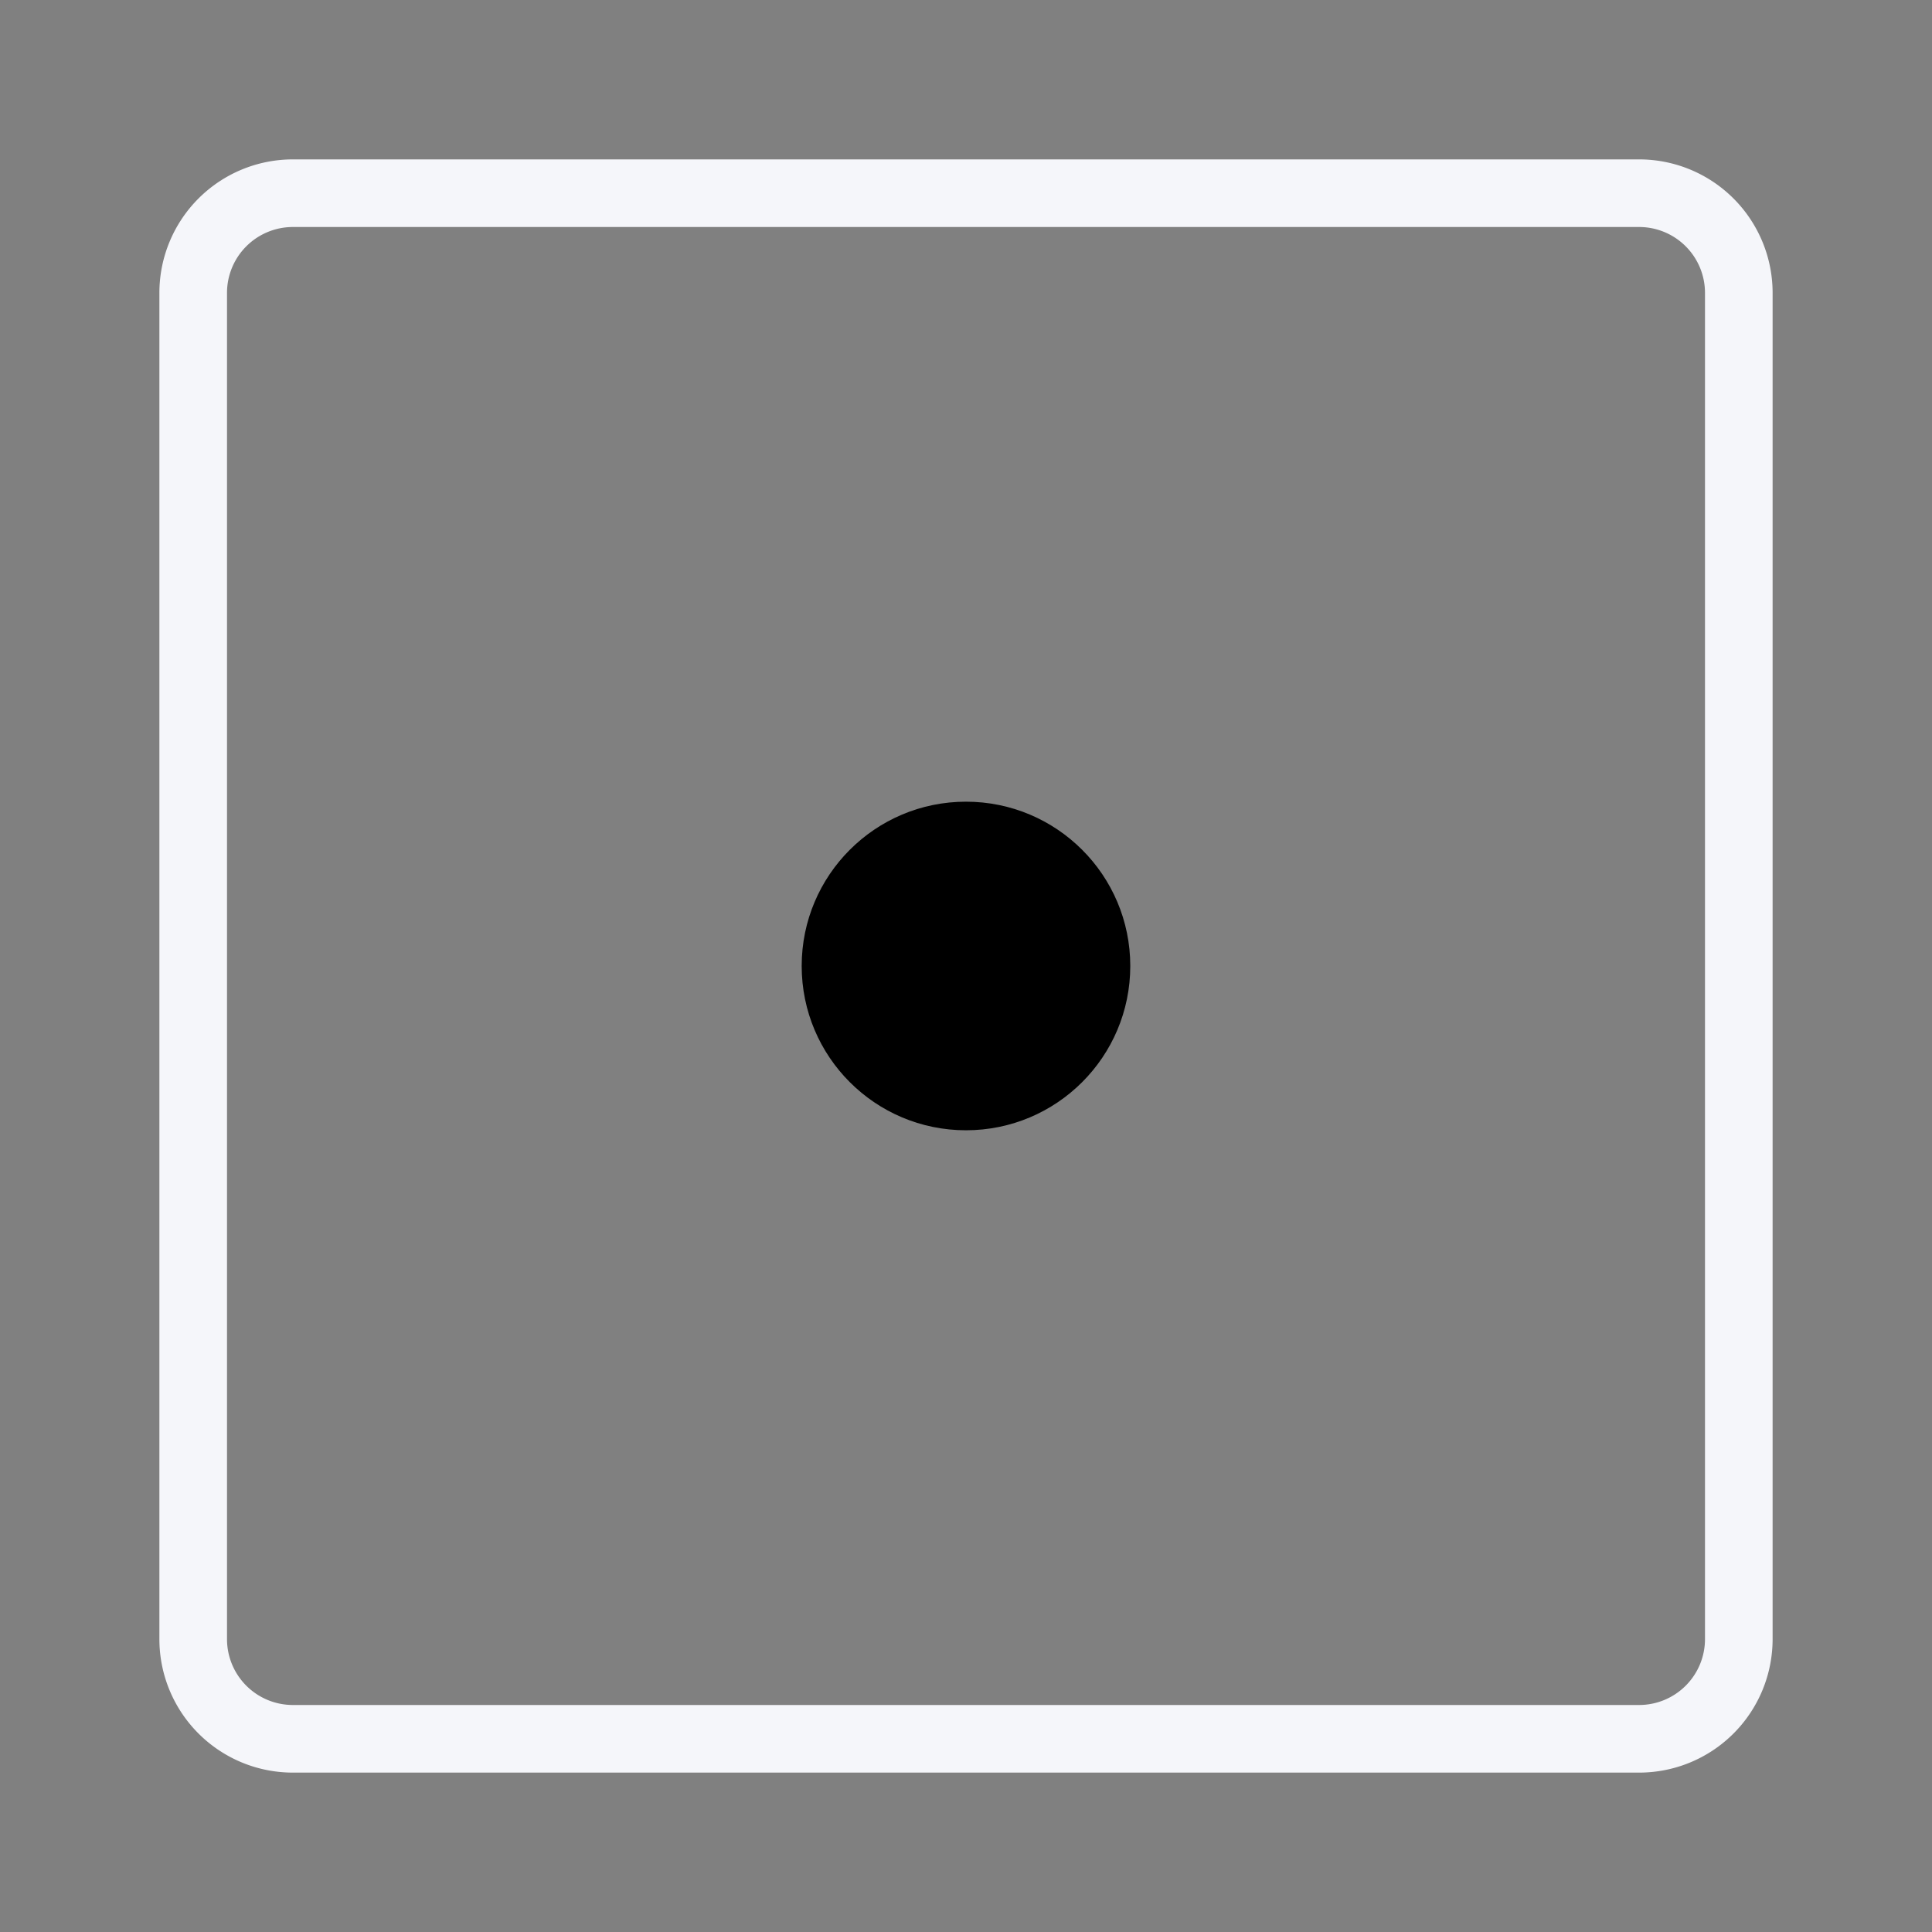 <svg viewBox="0 0 100 100" y="0" x="0" xmlns="http://www.w3.org/2000/svg" xmlns:xlink="http://www.w3.org/1999/xlink">
    <rect x="0" y="0" width="100" height="100" fill="#808080" stroke="none"/>
    <path stroke-miterlimit="10" stroke-width="3.5" stroke="#f5f6fa" fill="none" d="M84.84 90H15.16A5.16 5.16 0 0 1 10 84.84V15.16A5.16 5.16 0 0 1 15.16 10h69.68A5.16 5.16 0 0 1 90 15.16v69.68A5.16 5.16 0 0 1 84.84 90z" style="stroke:#f5f6fa" ></path>
    <circle fill="#f5f6fa" r="8.504" cy="49.999" cx="49.999" style="fill:f5f6fa;animation-play-state:paused" ></circle>
</svg>